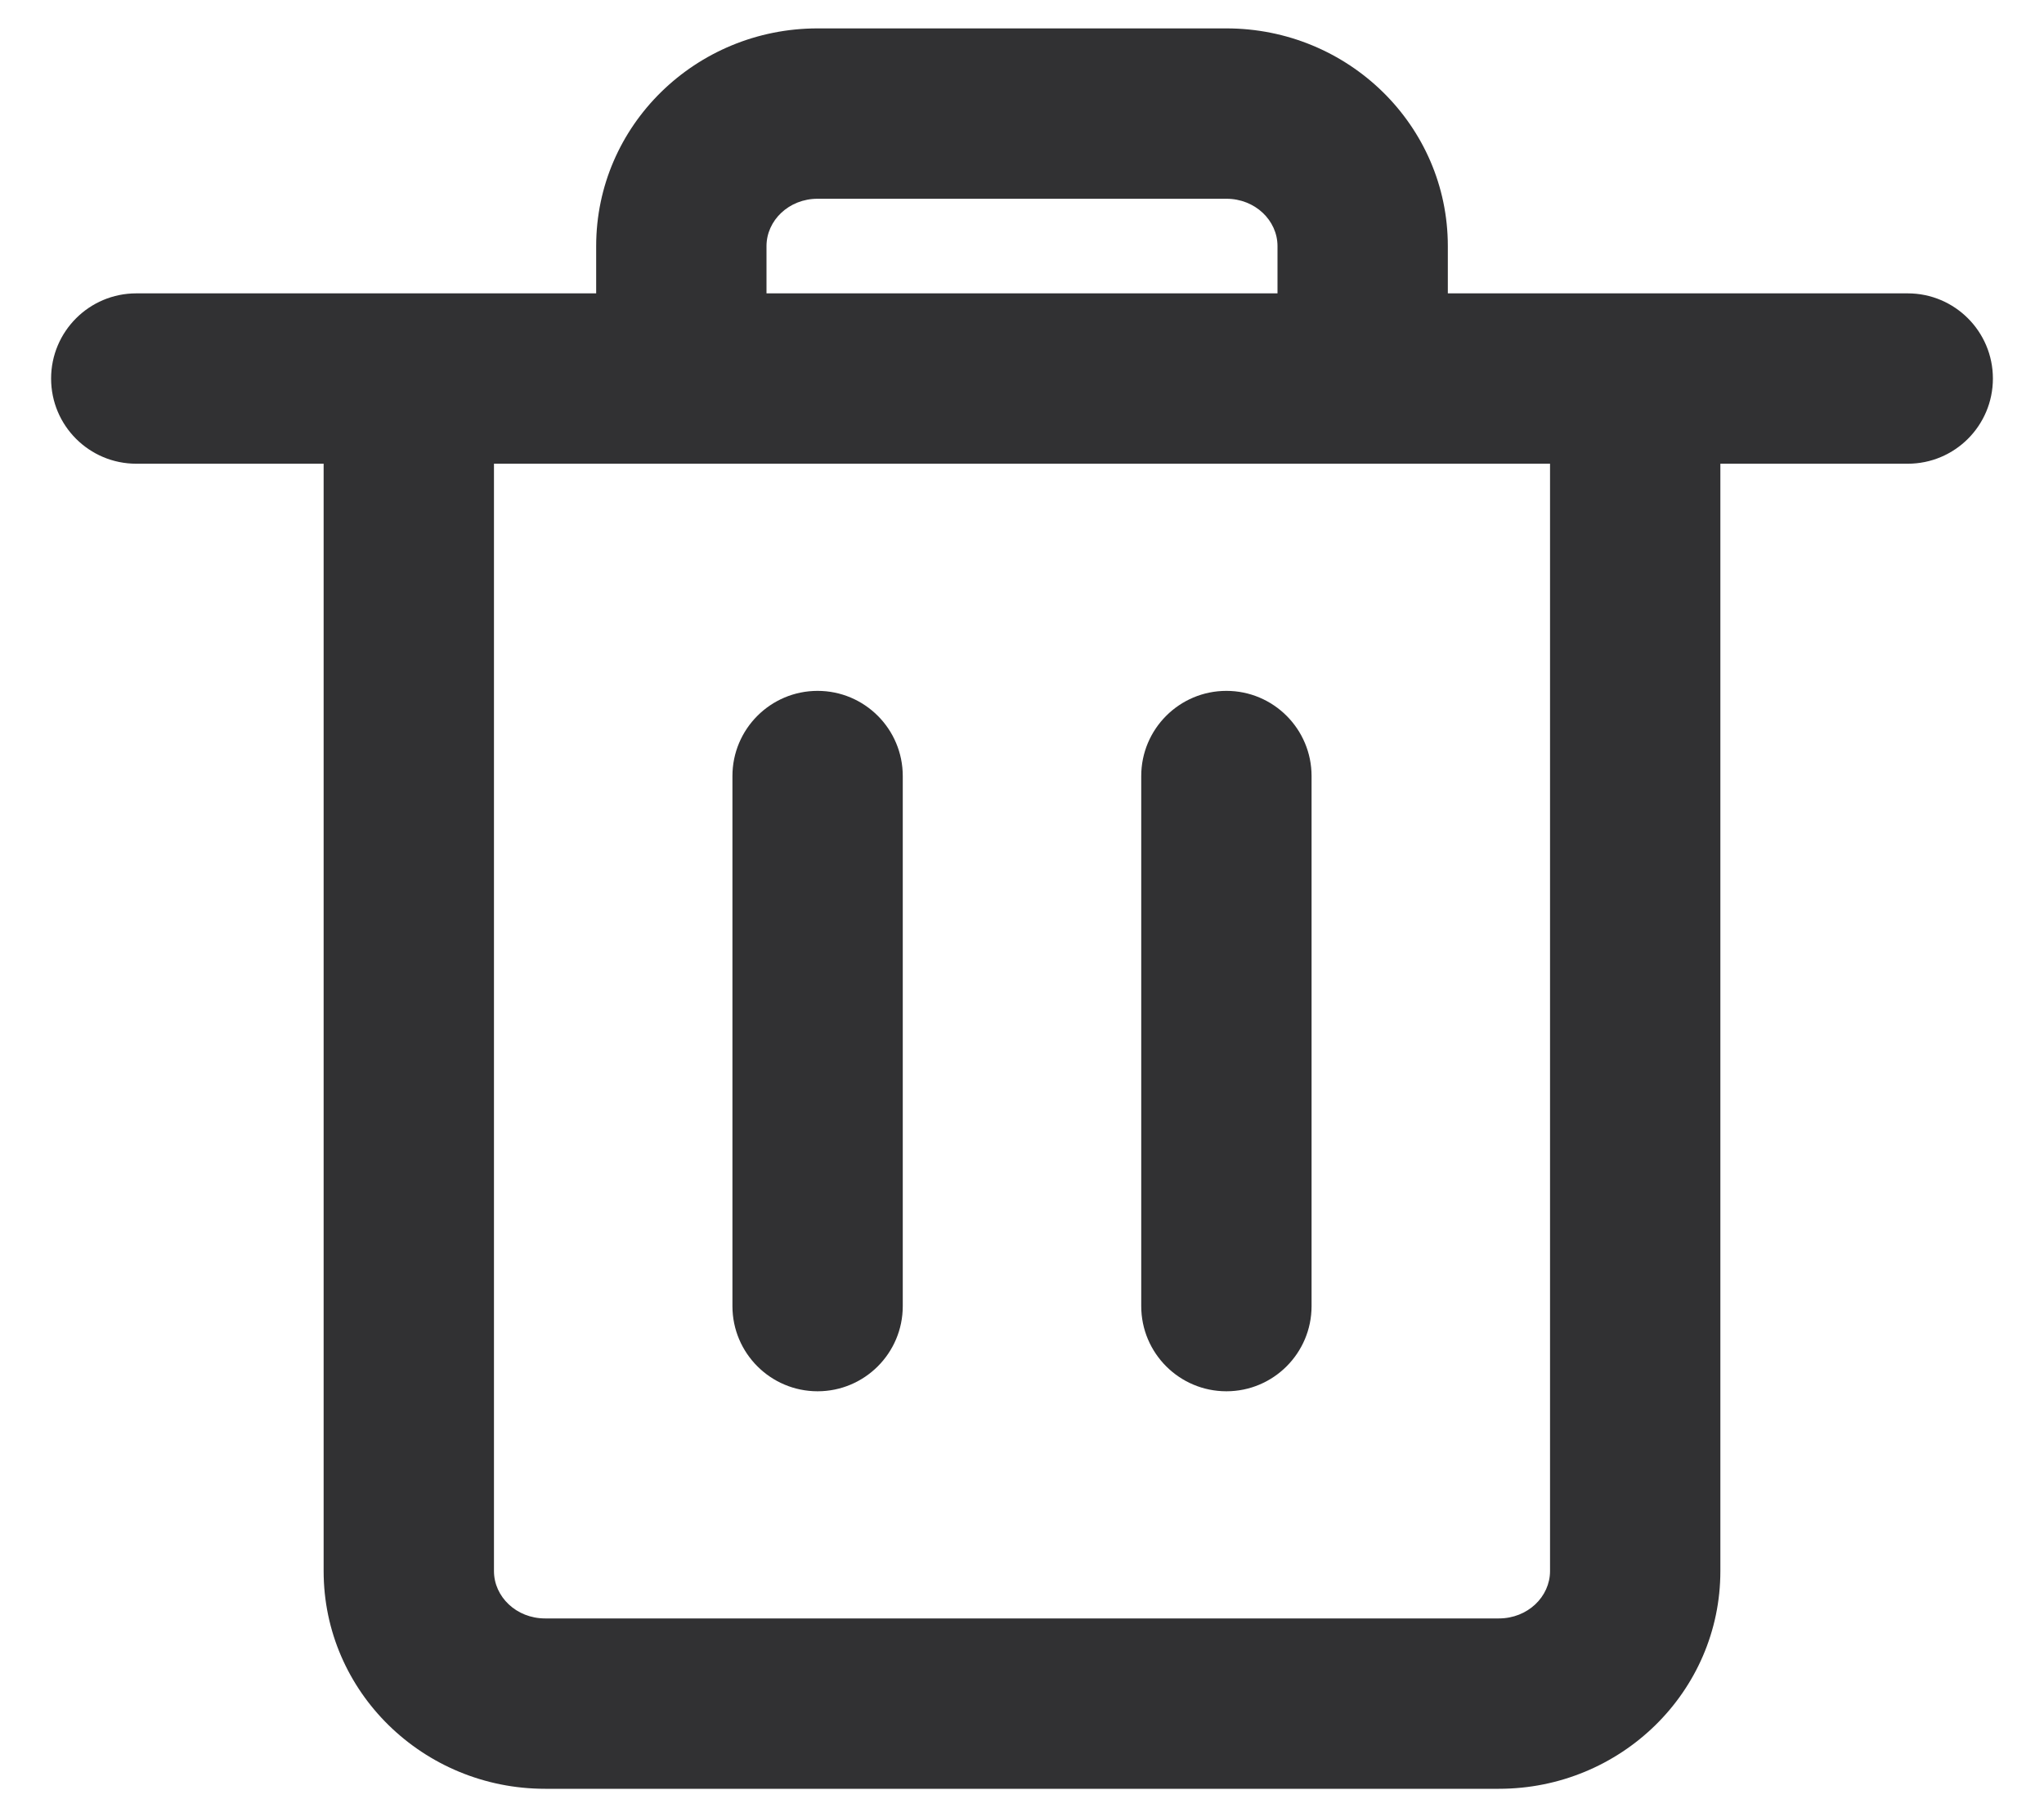 <?xml version="1.0" encoding="UTF-8"?>
<svg width="18px" height="16px" viewBox="0 0 18 16" version="1.1" xmlns="http://www.w3.org/2000/svg" xmlns:xlink="http://www.w3.org/1999/xlink">
    <!-- Generator: Sketch 52.1 (67048) - http://www.bohemiancoding.com/sketch -->
    <title>Icon - Delete</title>
    <desc>Created with Sketch.</desc>
    <g id="Page-1" stroke="none" stroke-width="1" fill="none" fill-rule="evenodd">
        <g id="Models" transform="translate(-1426, -235)" fill="#313133" fill-rule="nonzero">
            <g id="Table" transform="translate(400, 168)">
                <g id="Icons/18px/Delete" transform="translate(1026, 66)">
                    <path d="M4.35,5.083 L4.35,14.833 C4.35,15.059 4.547,15.25 4.8,15.25 L13.2,15.25 C13.453,15.25 13.65,15.059 13.65,14.833 L13.65,5.083 L4.35,5.083 Z M13.2,16.75 L4.8,16.75 C3.728,16.75 2.85,15.897 2.85,14.833 L2.85,4.333 C2.85,3.919 3.186,3.583 3.6,3.583 L14.4,3.583 C14.814,3.583 15.15,3.919 15.15,4.333 L15.15,14.833 C15.15,15.897 14.272,16.75 13.2,16.75 Z M7.95,12.5 C7.95,12.914 7.614,13.25 7.2,13.25 C6.786,13.25 6.45,12.914 6.45,12.5 L6.45,7.833 C6.45,7.419 6.786,7.083 7.2,7.083 C7.614,7.083 7.95,7.419 7.95,7.833 L7.95,12.5 Z M11.55,12.5 C11.55,12.914 11.214,13.25 10.8,13.25 C10.386,13.25 10.05,12.914 10.05,12.5 L10.05,7.833 C10.05,7.419 10.386,7.083 10.8,7.083 C11.214,7.083 11.55,7.419 11.55,7.833 L11.55,12.5 Z M5.25,3.583 L5.25,3.167 C5.25,2.103 6.128,1.25 7.2,1.25 L10.8,1.25 C11.872,1.25 12.75,2.103 12.75,3.167 L12.75,3.583 L16.8,3.583 C17.214,3.583 17.55,3.919 17.55,4.333 C17.55,4.748 17.214,5.083 16.8,5.083 L1.2,5.083 C0.786,5.083 0.45,4.748 0.45,4.333 C0.45,3.919 0.786,3.583 1.2,3.583 L5.25,3.583 Z M6.75,3.583 L11.25,3.583 L11.25,3.167 C11.25,2.941 11.053,2.75 10.8,2.75 L7.2,2.75 C6.947,2.75 6.75,2.941 6.75,3.167 L6.75,3.583 Z" id="🎨"></path>
                </g>
            </g>
        </g>
    </g>
</svg>